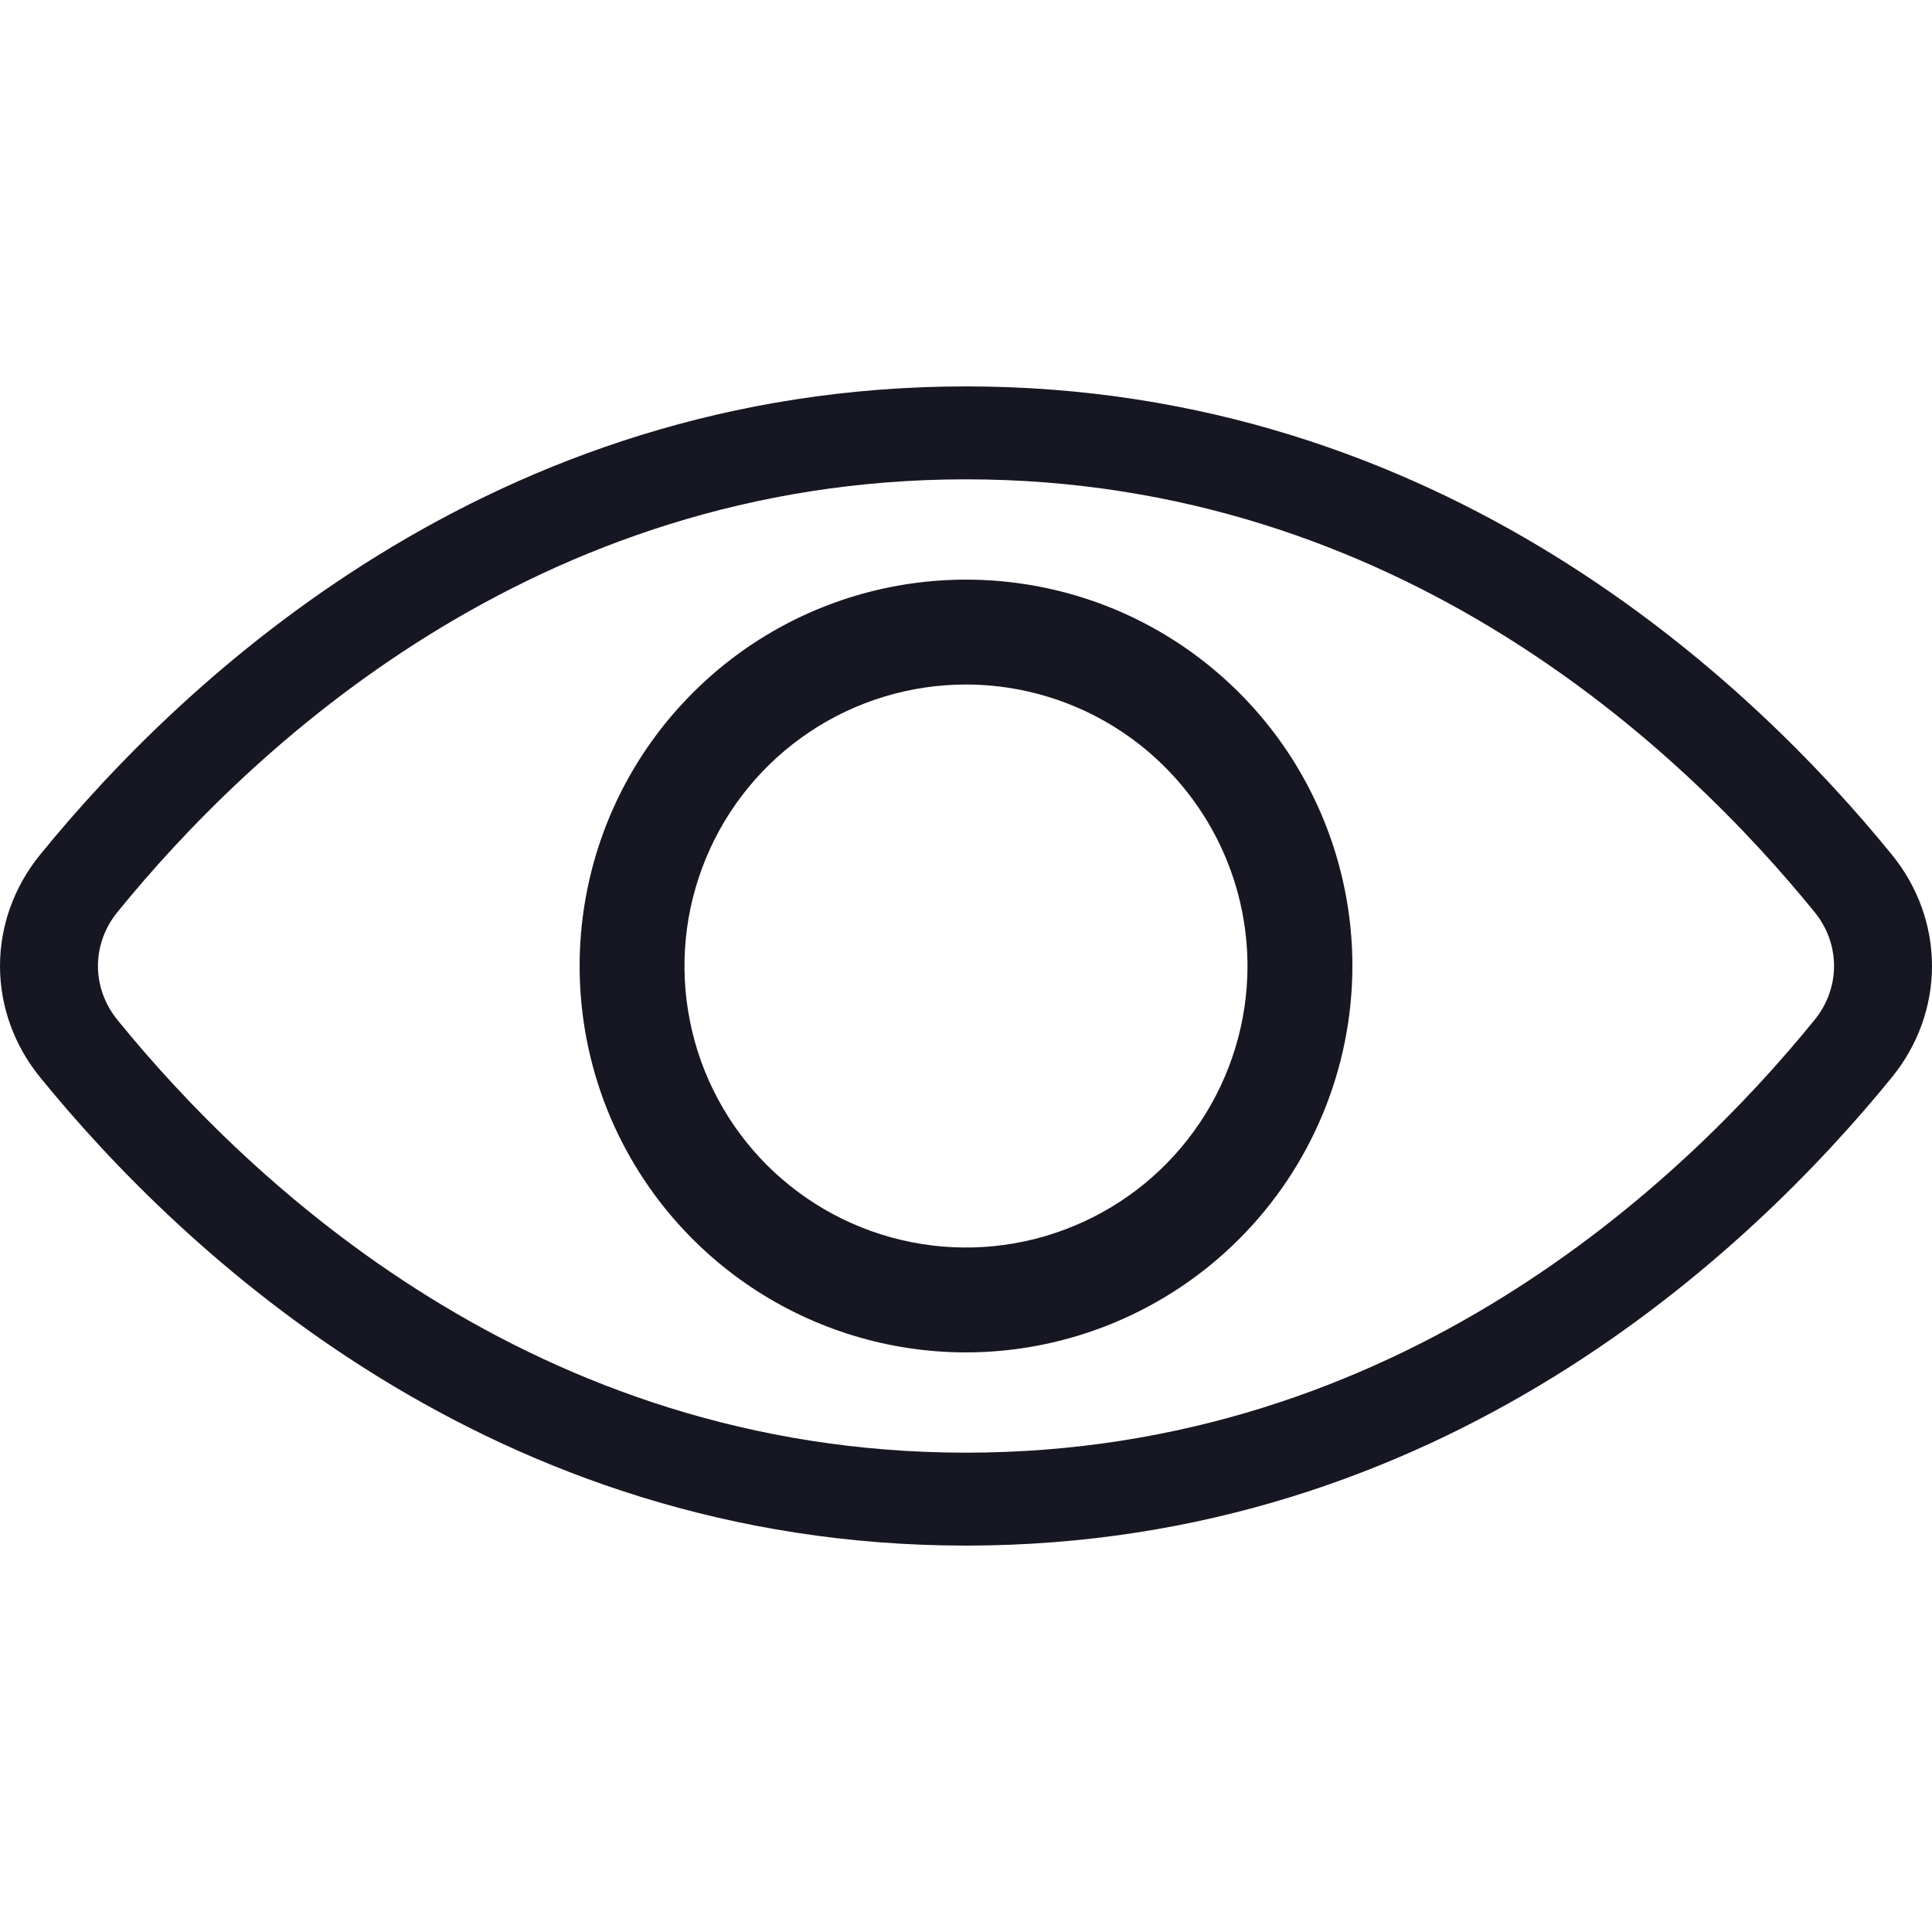 <svg width="20" height="20" viewBox="0 0 20 20" fill="none" xmlns="http://www.w3.org/2000/svg">
<g clip-path="url(#clip0_5313_35067)">
<path d="M10 16C5.088 16 1.884 12.959 0.411 11.147C0.145 10.818 0 10.415 0 10C0 9.585 0.145 9.182 0.411 8.853C1.884 7.041 5.088 4 10 4C14.912 4 18.116 7.041 19.589 8.853C19.855 9.182 20 9.585 20 10C20 10.415 19.855 10.818 19.589 11.147C18.116 12.959 14.912 16 10 16ZM10 4.962C5.524 4.962 2.577 7.767 1.218 9.439C1.086 9.599 1.014 9.797 1.014 10C1.014 10.203 1.086 10.4 1.218 10.561C2.577 12.233 5.524 15.038 10 15.038C14.476 15.038 17.423 12.233 18.782 10.561C18.914 10.4 18.986 10.203 18.986 10C18.986 9.797 18.914 9.599 18.782 9.439C17.423 7.767 14.476 4.962 10 4.962Z" fill="#171723"/>
<path d="M10 14C9.209 14 8.436 13.765 7.778 13.326C7.12 12.886 6.607 12.262 6.304 11.531C6.002 10.8 5.923 9.996 6.077 9.22C6.231 8.444 6.612 7.731 7.172 7.172C7.731 6.612 8.444 6.231 9.22 6.077C9.996 5.923 10.8 6.002 11.531 6.304C12.262 6.607 12.886 7.12 13.326 7.778C13.765 8.436 14 9.209 14 10C13.999 11.06 13.577 12.077 12.827 12.827C12.077 13.577 11.06 13.999 10 14ZM10 7.086C9.424 7.086 8.86 7.257 8.381 7.577C7.902 7.897 7.528 8.352 7.308 8.885C7.087 9.417 7.029 10.003 7.142 10.569C7.254 11.134 7.532 11.653 7.939 12.061C8.347 12.468 8.866 12.746 9.431 12.858C9.997 12.971 10.583 12.913 11.115 12.692C11.648 12.472 12.103 12.098 12.423 11.619C12.743 11.14 12.914 10.576 12.914 10C12.913 9.227 12.606 8.487 12.059 7.94C11.513 7.394 10.773 7.087 10 7.086Z" fill="#171723"/>
</g>
<defs>
<clipPath id="clip0_5313_35067">
<rect width="20" height="20" fill="white"/>
</clipPath>
</defs>
</svg>
